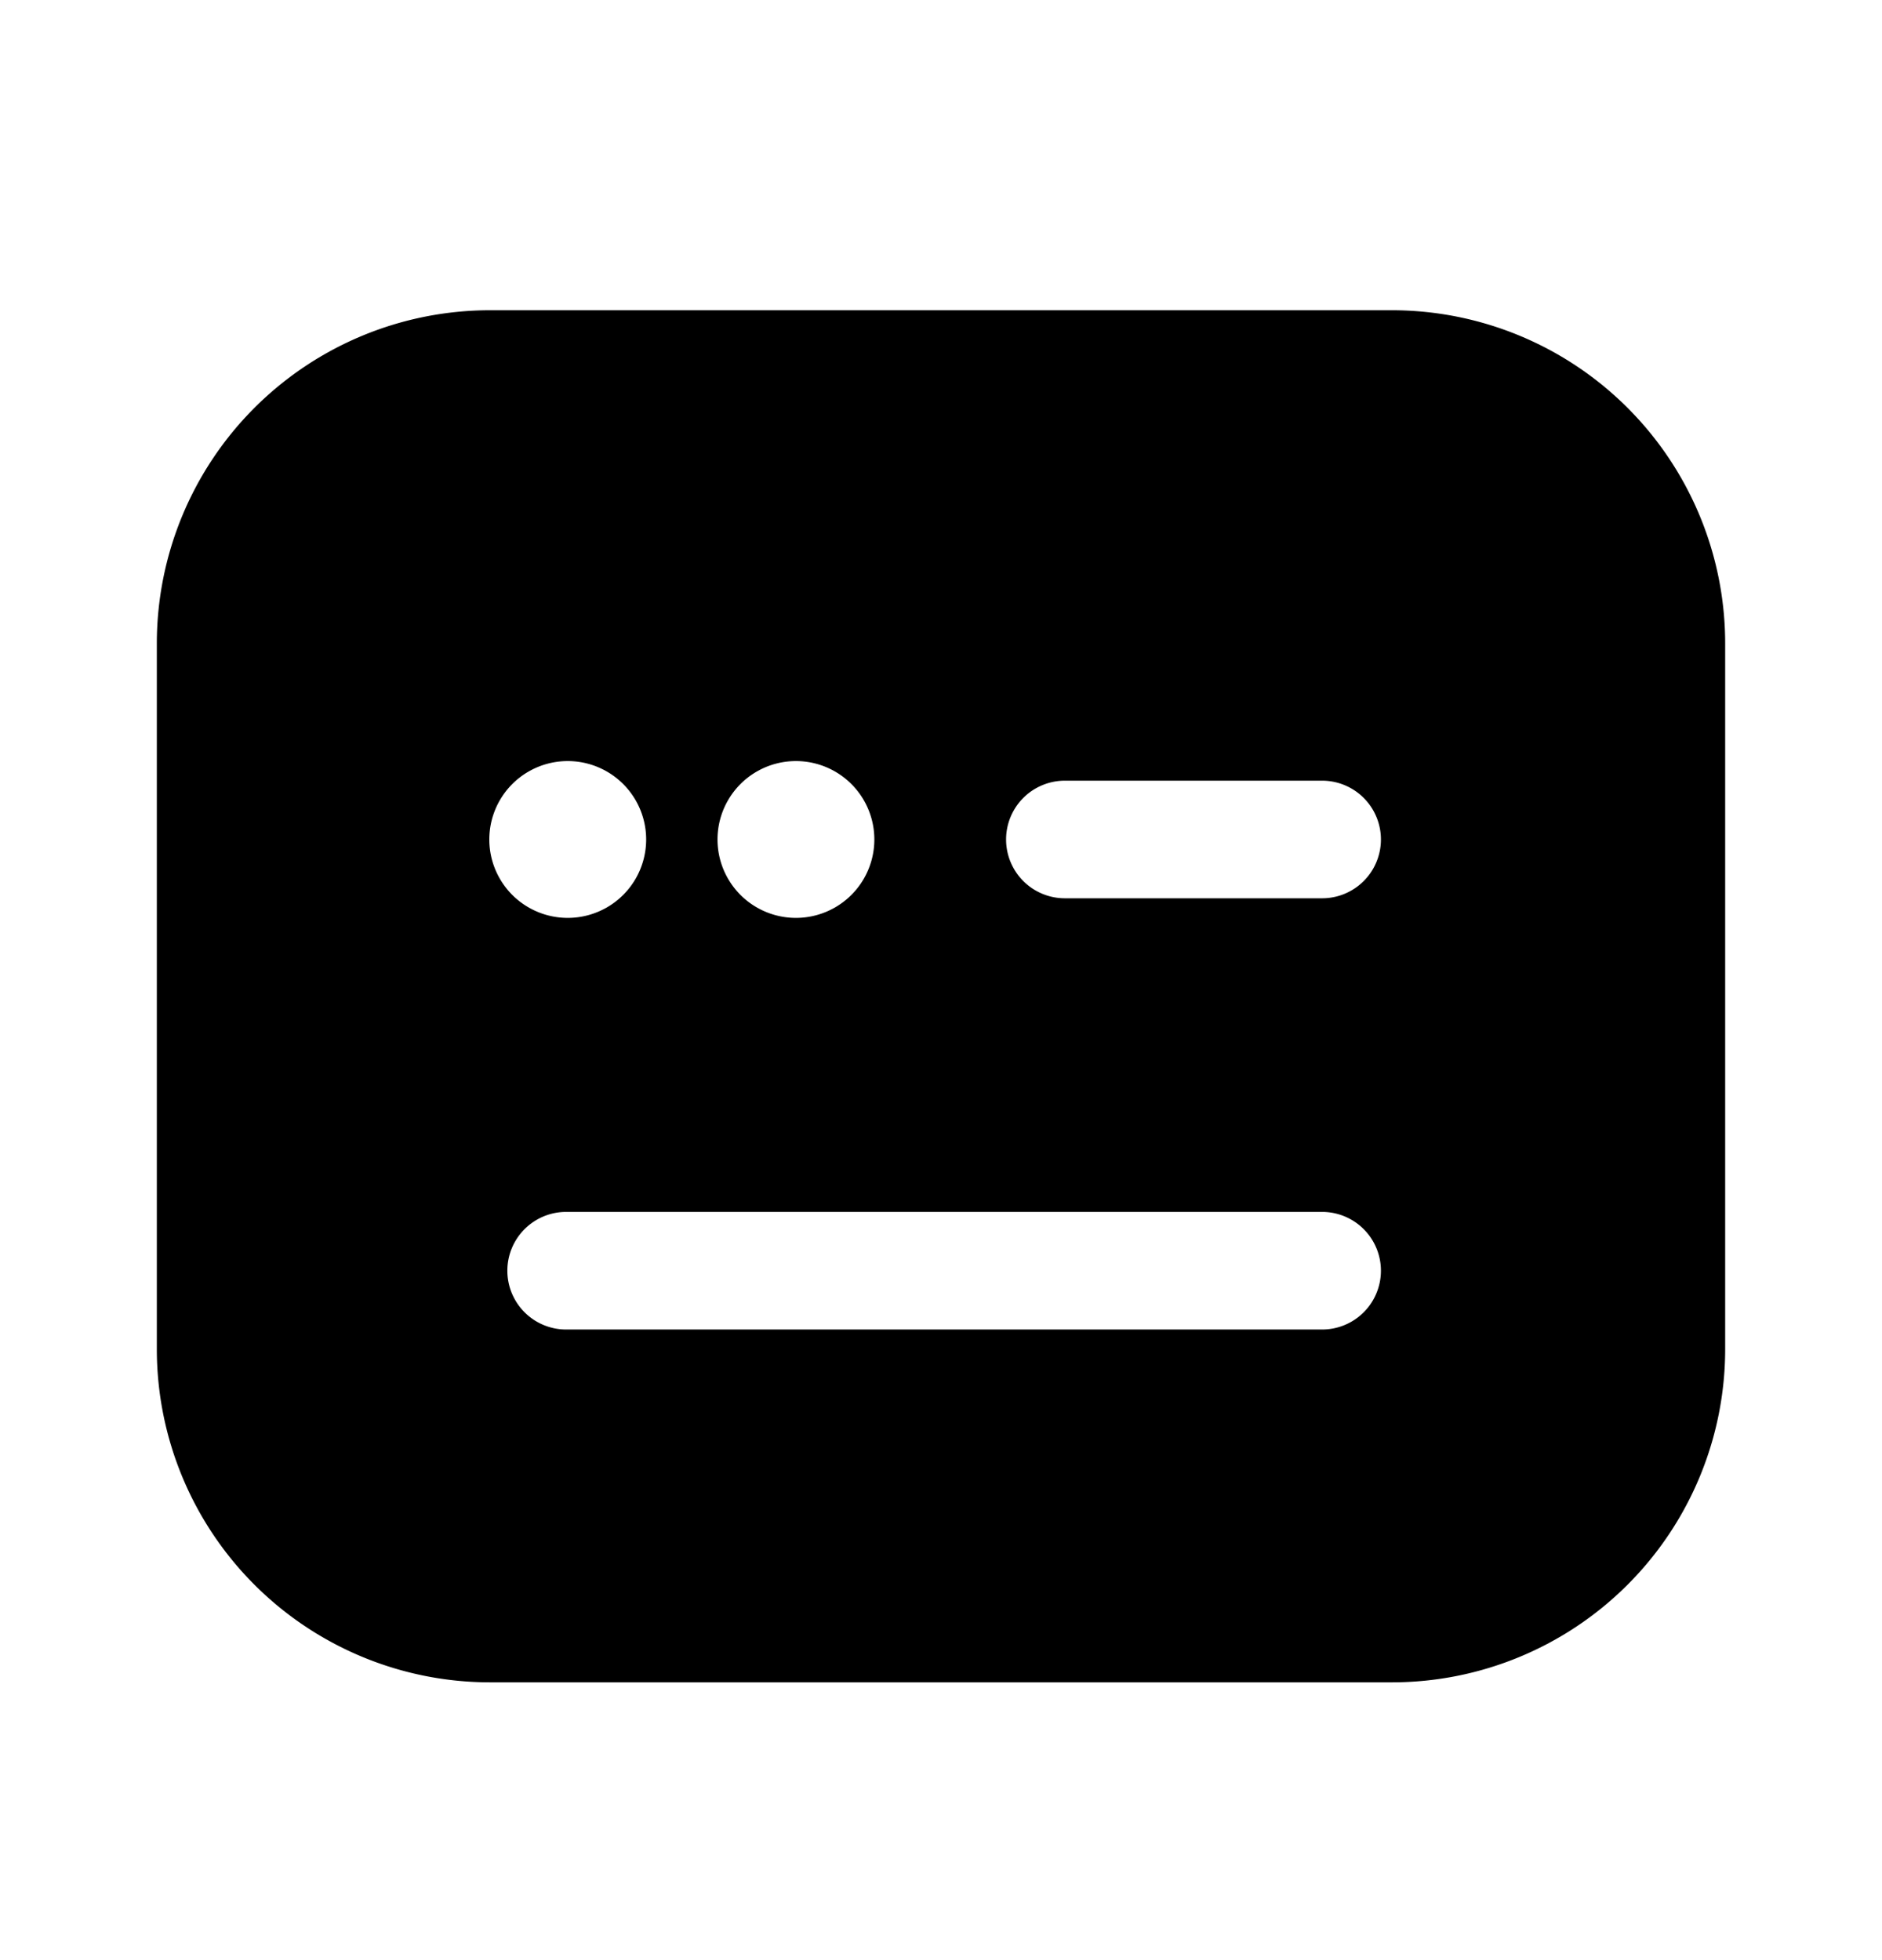 <svg xmlns="http://www.w3.org/2000/svg" width="24" height="25" fill="currentColor" viewBox="0 0 24 25">
  <path d="M17.75 3.957H6.25A4.25 4.25 0 0 0 2 8.207v9a4.25 4.25 0 0 0 4.25 4.25h11.5a4.25 4.25 0 0 0 4.25-4.25v-9a4.25 4.25 0 0 0-4.25-4.25Zm-7.6 5.75a1 1 0 1 1 0 2 1 1 0 0 1 0-2Zm-3.91 1a1 1 0 1 1 2 0 1 1 0 0 1-2 0Zm10.62 6.25H7.22a.75.75 0 1 1 0-1.5h9.64a.75.75 0 0 1 0 1.5Zm0-5.5h-3.28a.75.75 0 1 1 0-1.5h3.28a.75.75 0 0 1 0 1.5Z"/>
</svg>
